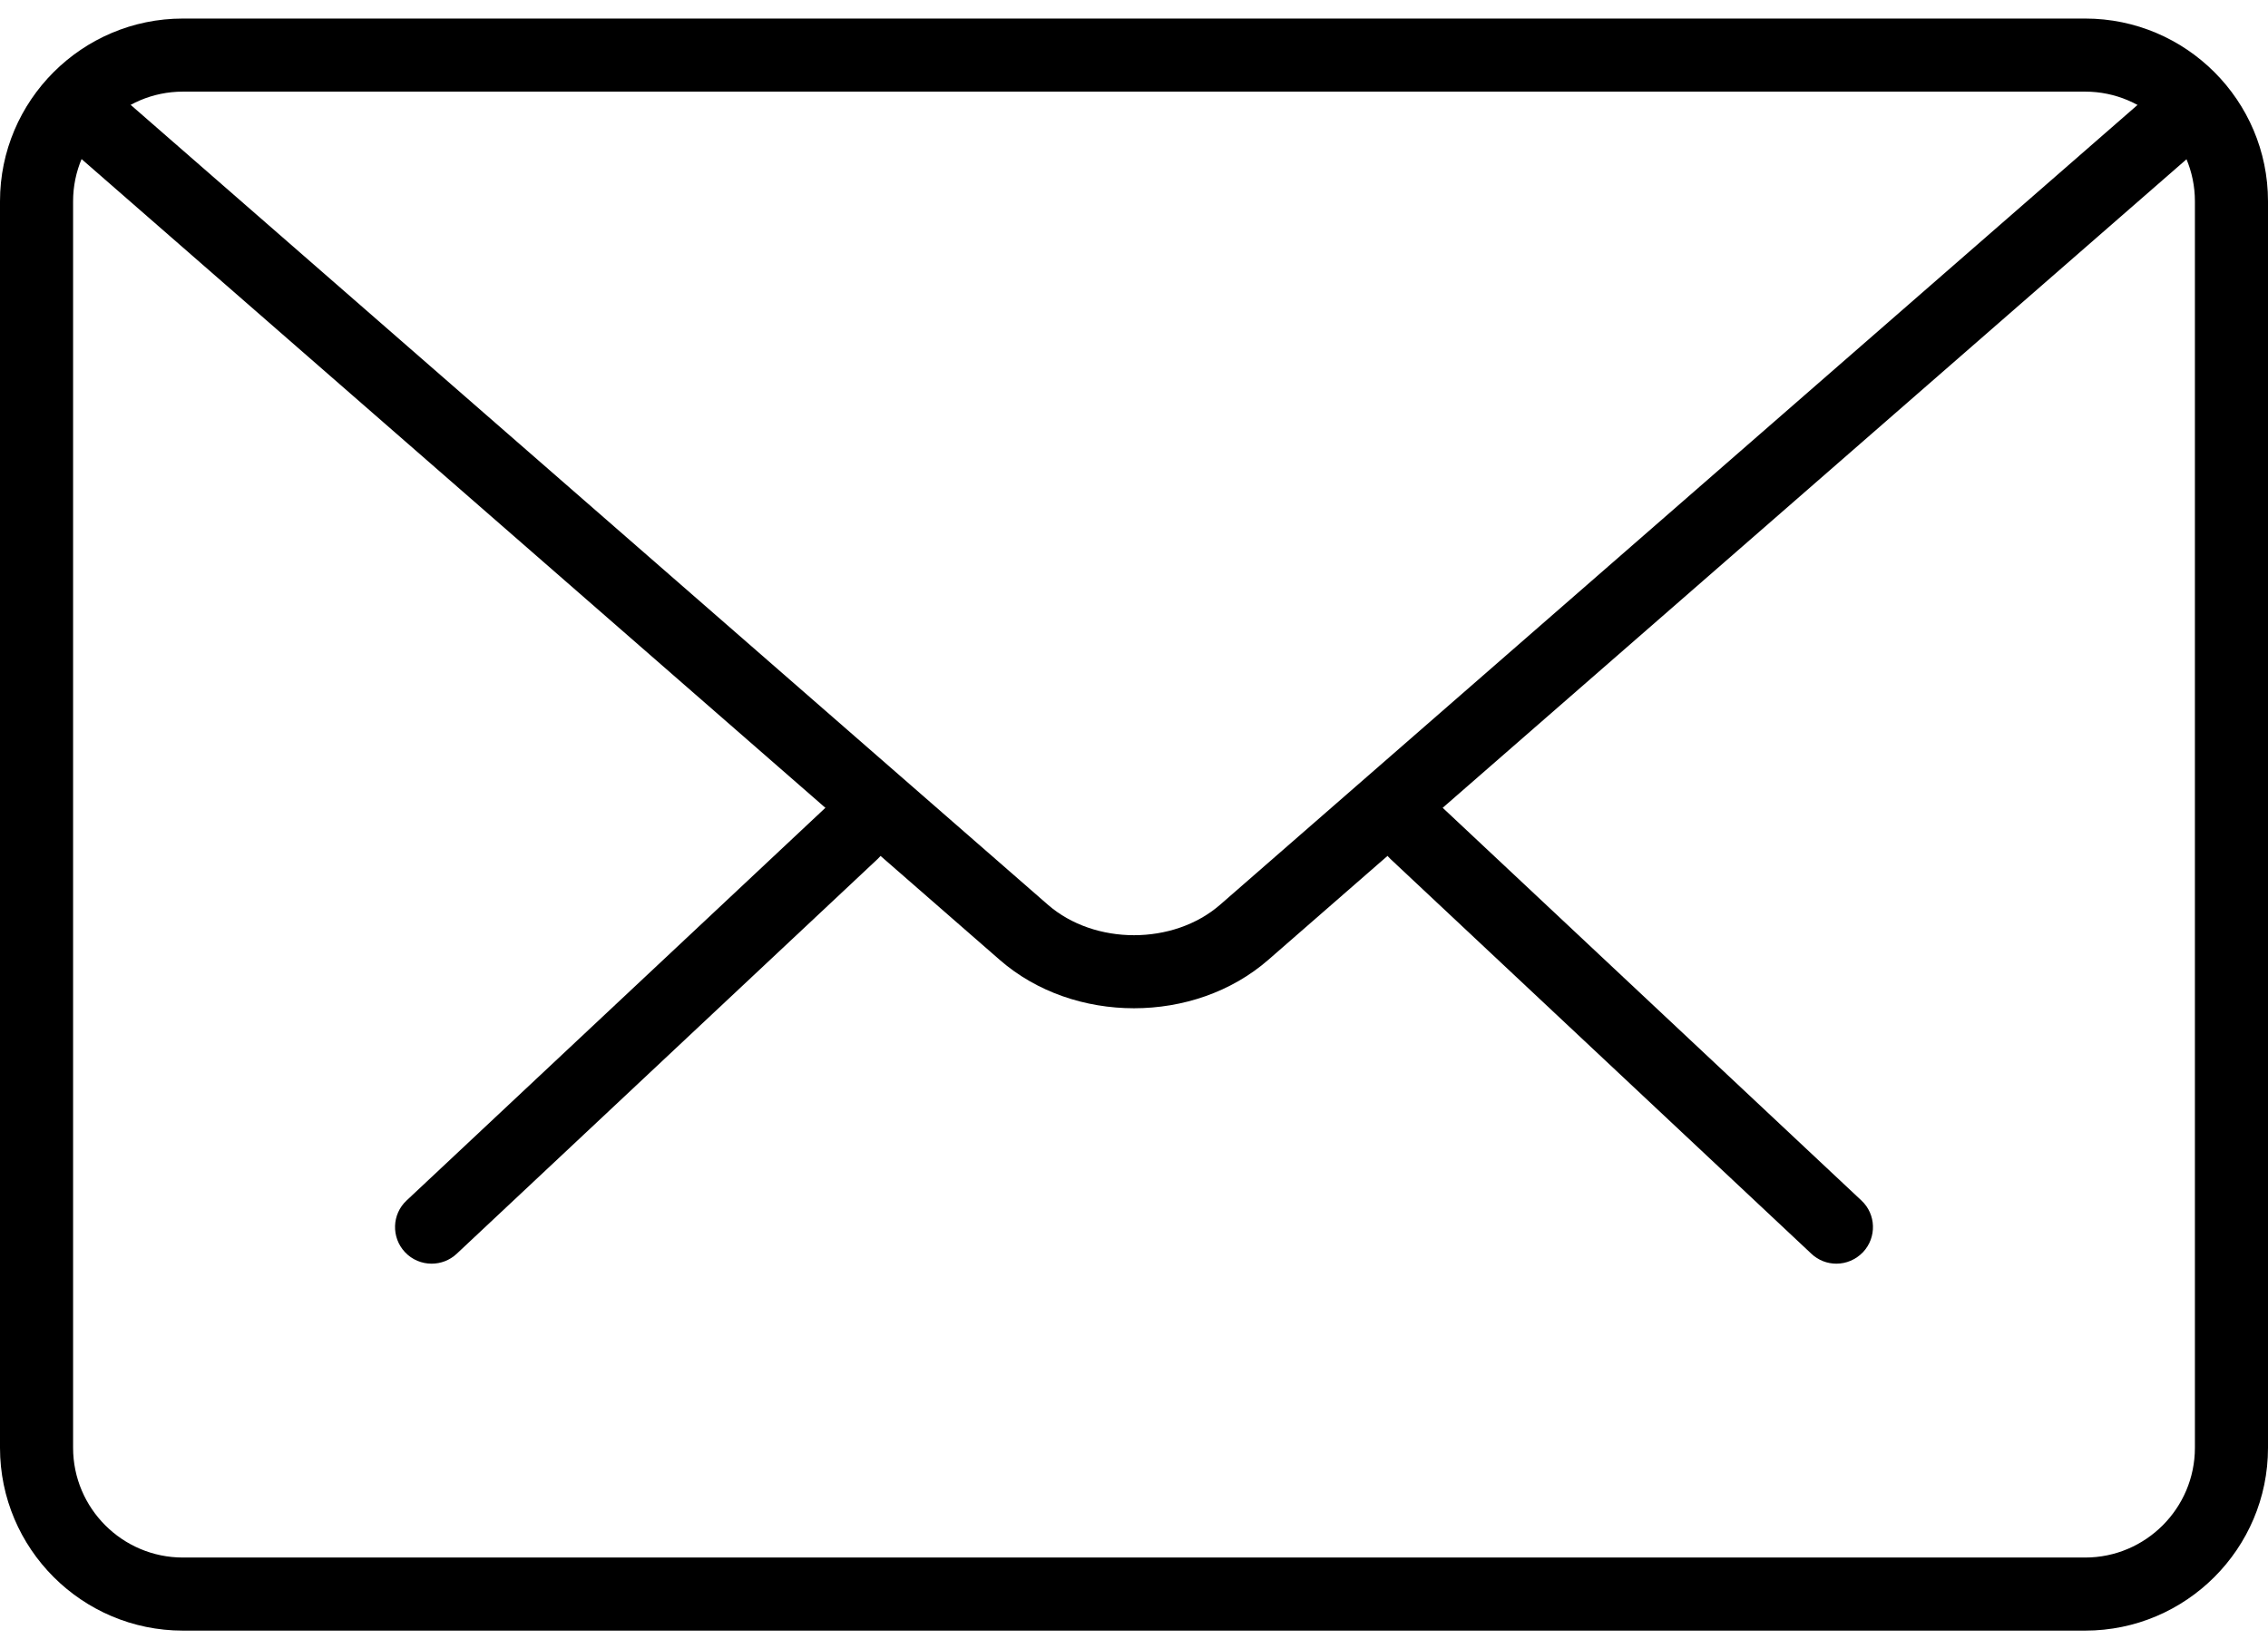 <svg width="22" height="16" viewBox="0 0 22 16" fill="none" xmlns="http://www.w3.org/2000/svg">
<path d="M17.813 12.26C17.726 12.26 17.638 12.228 17.57 12.163L13.488 8.334C13.346 8.201 13.338 7.976 13.473 7.833C13.607 7.689 13.83 7.683 13.974 7.818L18.056 11.647C18.199 11.78 18.206 12.005 18.072 12.148C18.001 12.222 17.908 12.26 17.813 12.26Z" fill="black"/>
<path d="M4.187 12.26C4.093 12.26 3.998 12.223 3.928 12.148C3.794 12.005 3.801 11.78 3.944 11.647L8.027 7.818C8.17 7.684 8.395 7.69 8.529 7.833C8.663 7.976 8.656 8.201 8.513 8.334L4.43 12.164C4.362 12.228 4.274 12.26 4.187 12.26Z" fill="black"/>
<path d="M20.227 15.82H1.774C0.796 15.82 0 15.025 0 14.046V1.953C0 0.975 0.796 0.18 1.774 0.18H20.227C21.204 0.18 22 0.975 22 1.953V14.046C22 15.025 21.204 15.82 20.227 15.82ZM1.774 0.889C1.187 0.889 0.709 1.367 0.709 1.953V14.046C0.709 14.633 1.187 15.111 1.774 15.111H20.227C20.813 15.111 21.291 14.633 21.291 14.046V1.953C21.291 1.367 20.813 0.889 20.227 0.889H1.774Z" fill="black"/>
<path d="M11 9.782C10.528 9.782 10.057 9.626 9.698 9.313L0.589 1.367C0.441 1.238 0.426 1.014 0.554 0.866C0.684 0.718 0.908 0.705 1.055 0.832L10.164 8.777C10.617 9.172 11.383 9.172 11.836 8.777L20.933 0.845C21.08 0.716 21.304 0.73 21.434 0.879C21.562 1.027 21.548 1.25 21.4 1.379L12.303 9.312C11.943 9.626 11.472 9.782 11 9.782Z" fill="black"/>
</svg>
